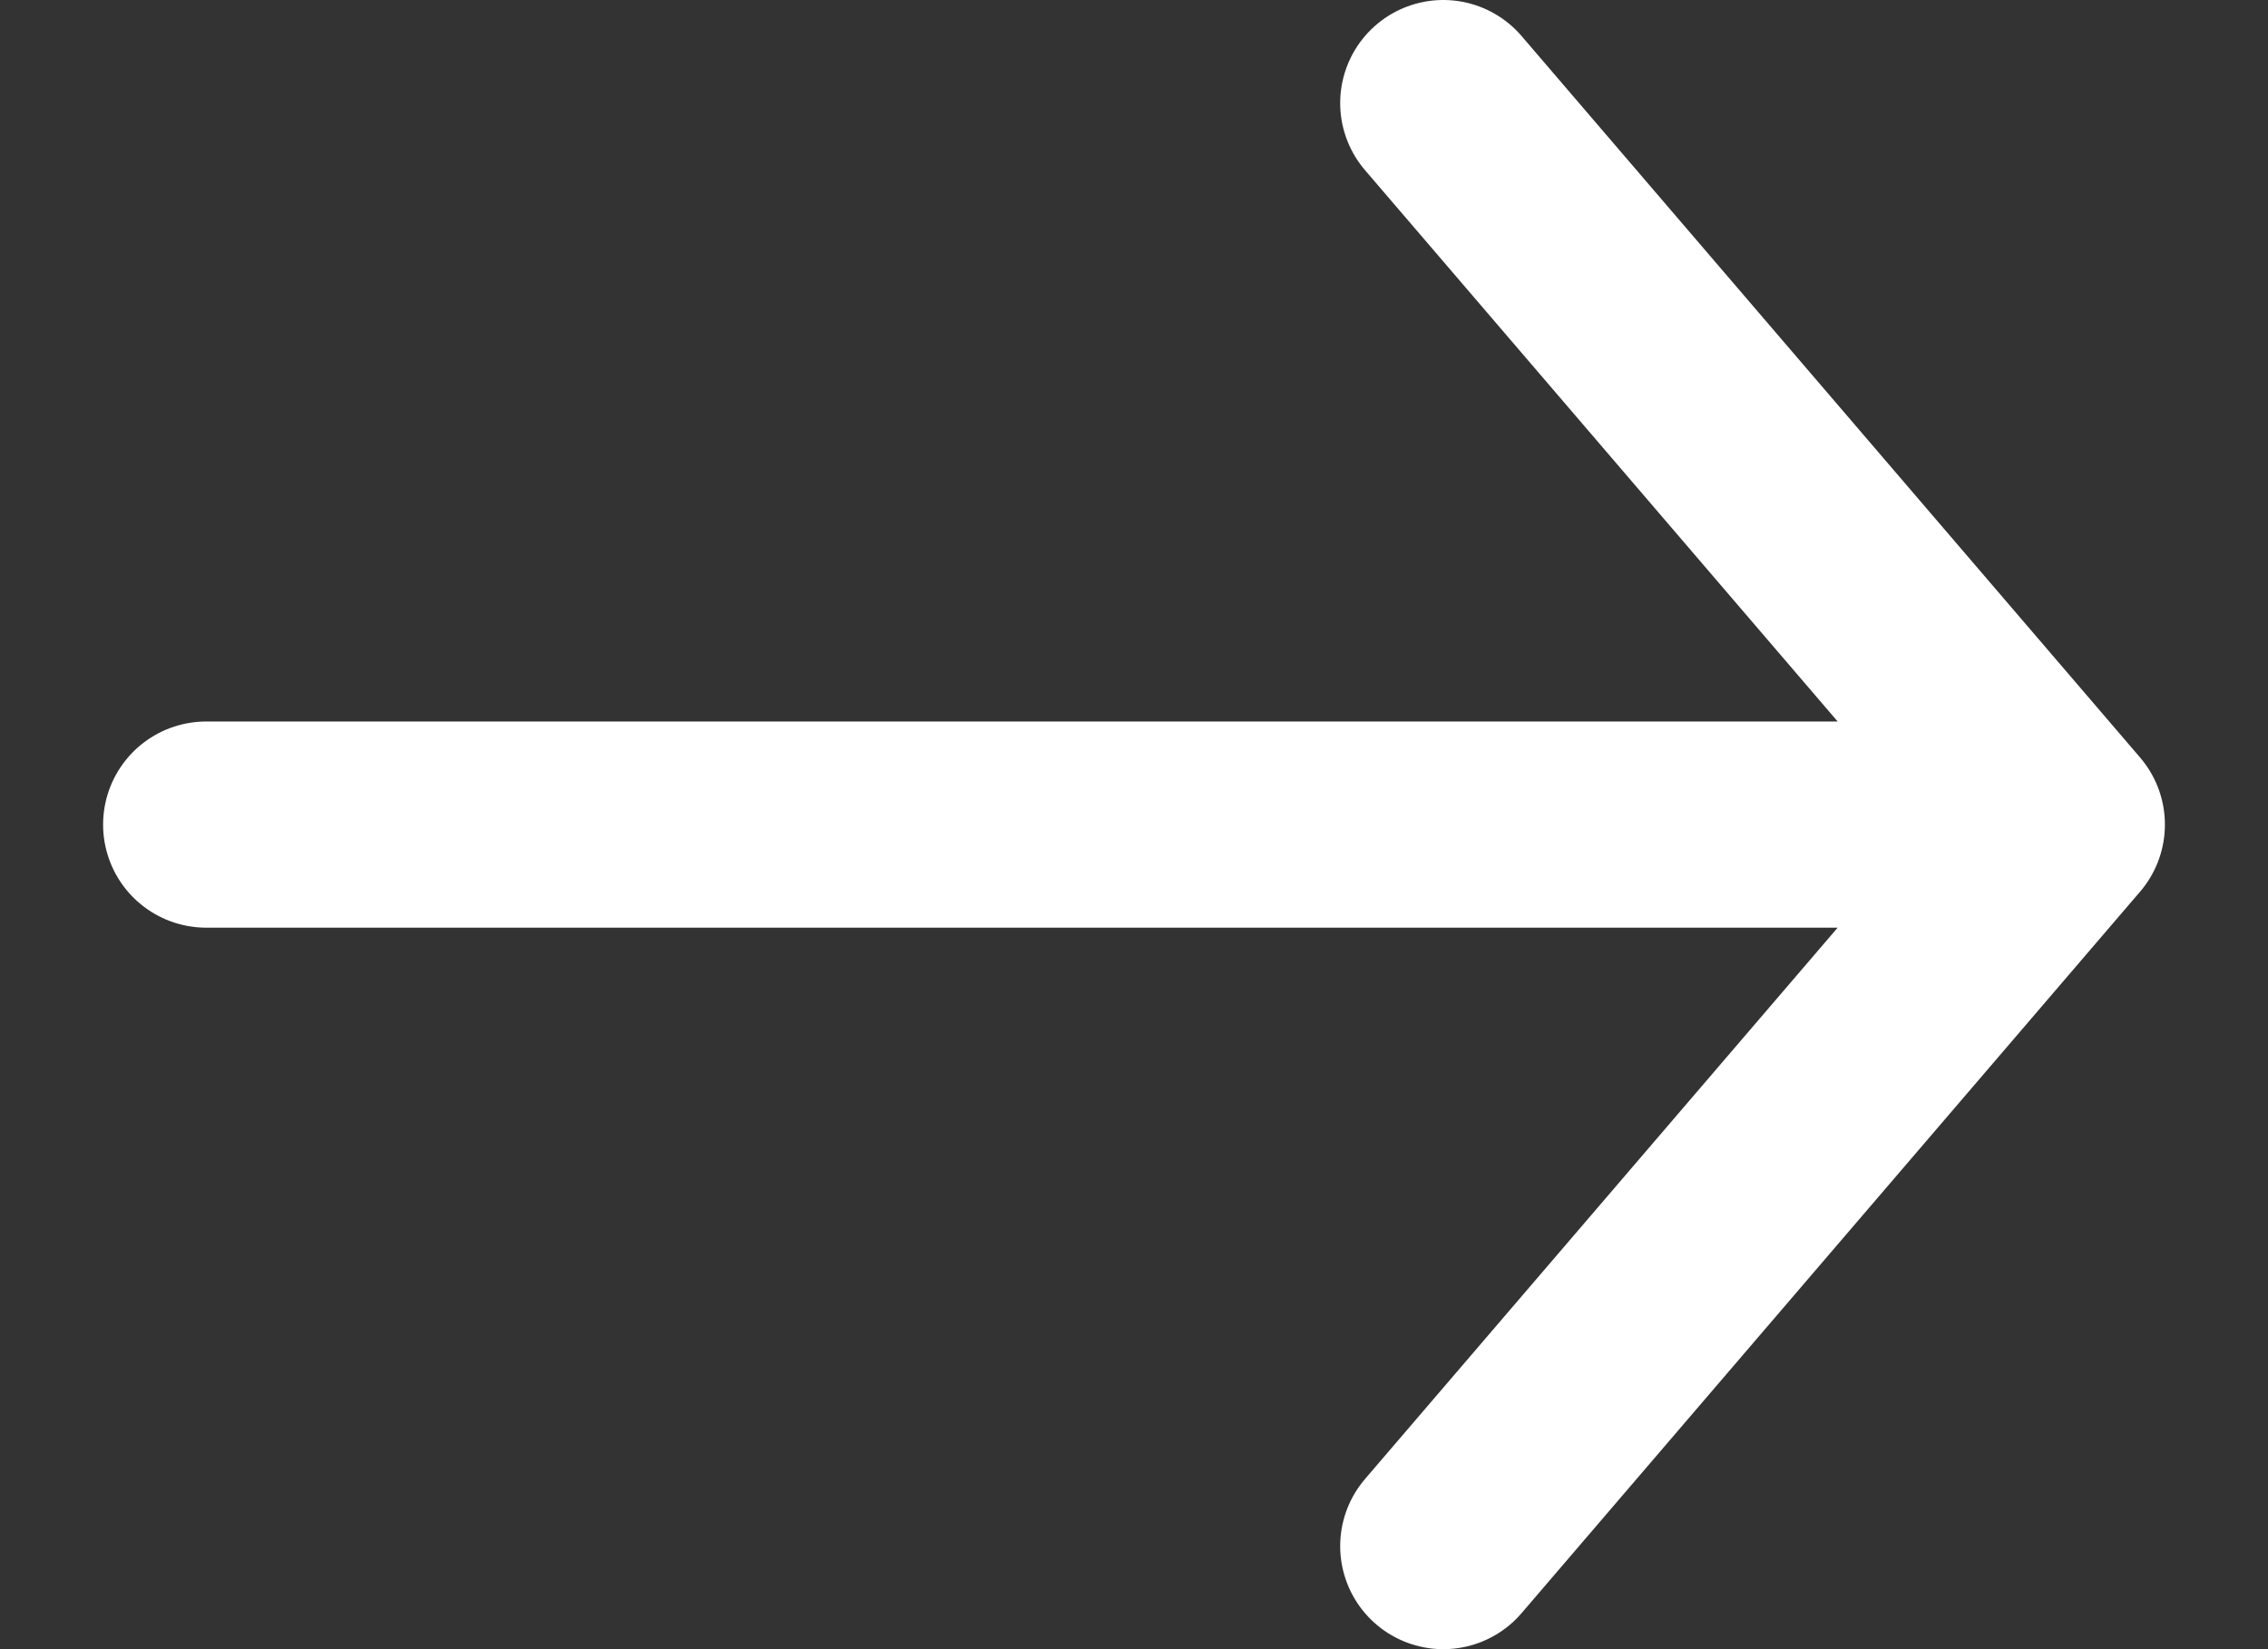 <svg width="11" height="8" viewBox="0 0 11 8" fill="none" xmlns="http://www.w3.org/2000/svg">
<rect x="0" y="0" width="11" height="8" fill="#333333" stroke="none"/>
<path d="M7 0.5L10 4M10 4L7 7.5M10 4H1" stroke="white" stroke-linecap="round" stroke-linejoin="round"/>
</svg>
